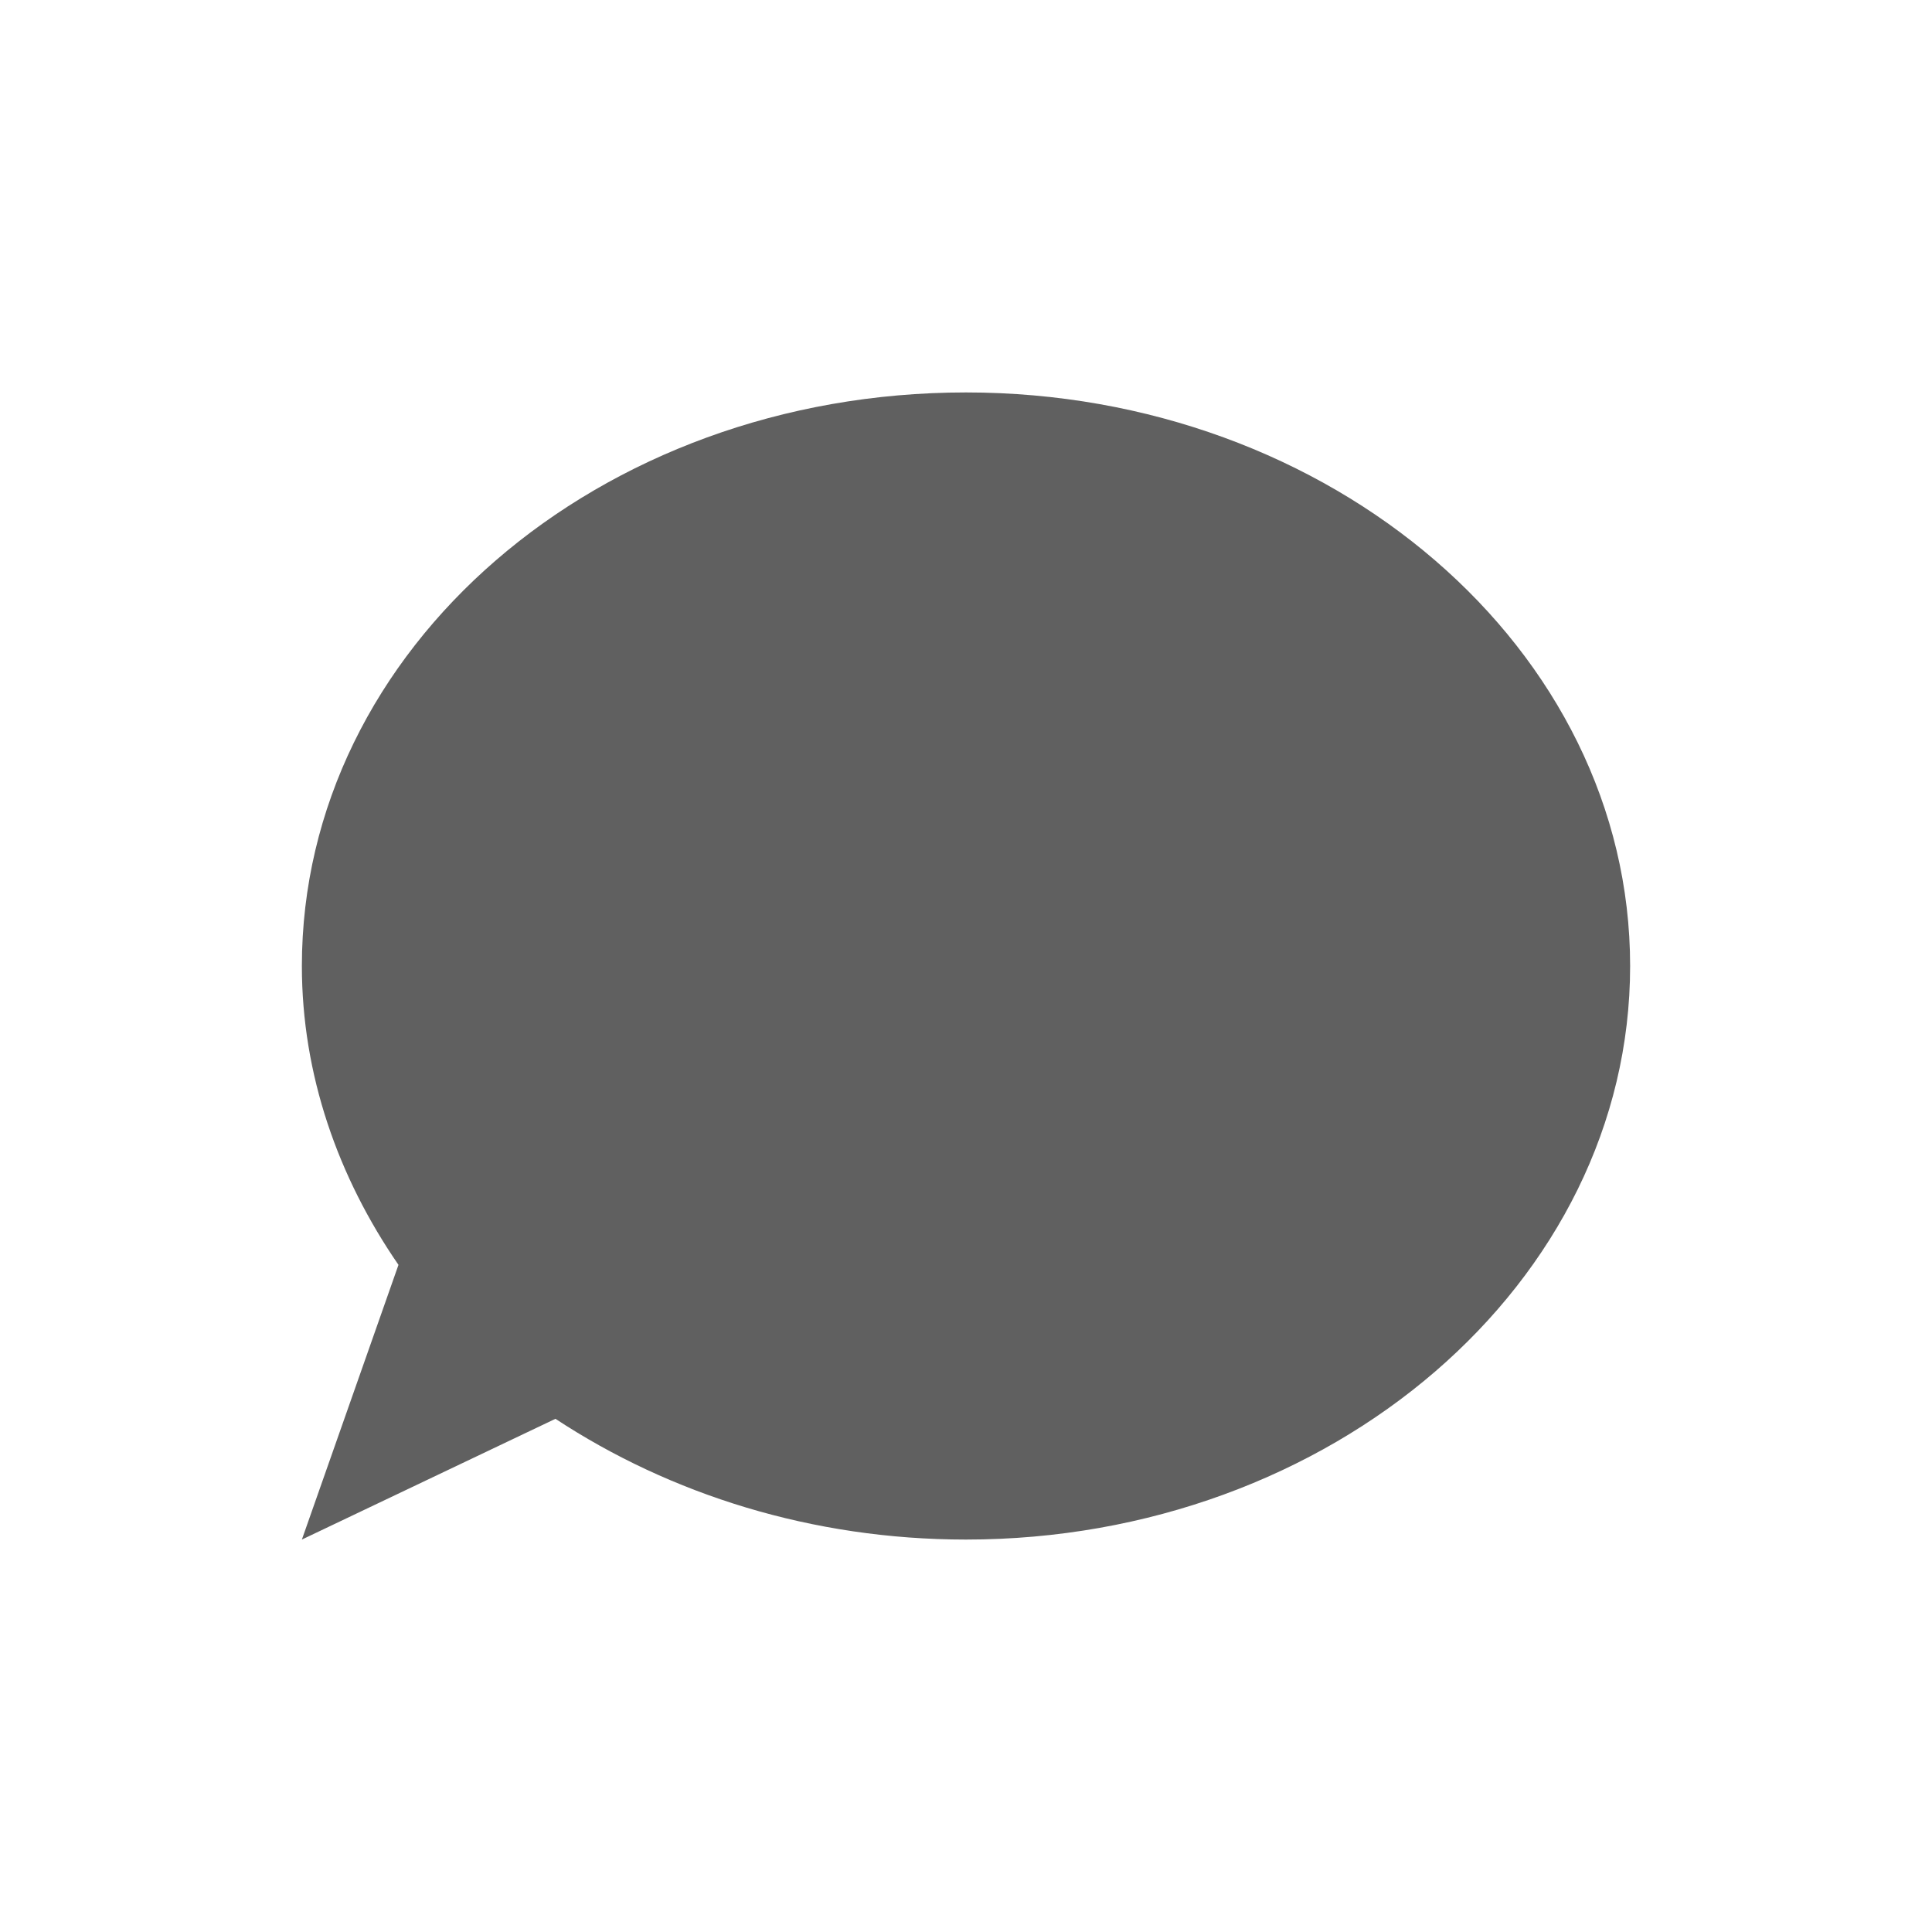 <?xml version="1.0" encoding="utf-8"?>
<!-- Generator: Adobe Illustrator 23.0.0, SVG Export Plug-In . SVG Version: 6.00 Build 0)  -->
<svg version="1.1" id="Layer_1" xmlns="http://www.w3.org/2000/svg" xmlns:xlink="http://www.w3.org/1999/xlink" x="0px" y="0px"
	 viewBox="0 0 64 64" style="enable-background:new 0 0 64 64;" xml:space="preserve">
<style type="text/css">
	.st0{fill:#606060;}
</style>
<path class="st0" d="M54,32c0,10.5-9.9,19-22,19c-5.1,0-9.8-1.5-13.6-4L10,51l3.2-9.1C11.2,39,10,35.6,10,32c0-10.5,9.8-19,22-19
	C44.1,13,54,21.5,54,32z"/>
</svg>
